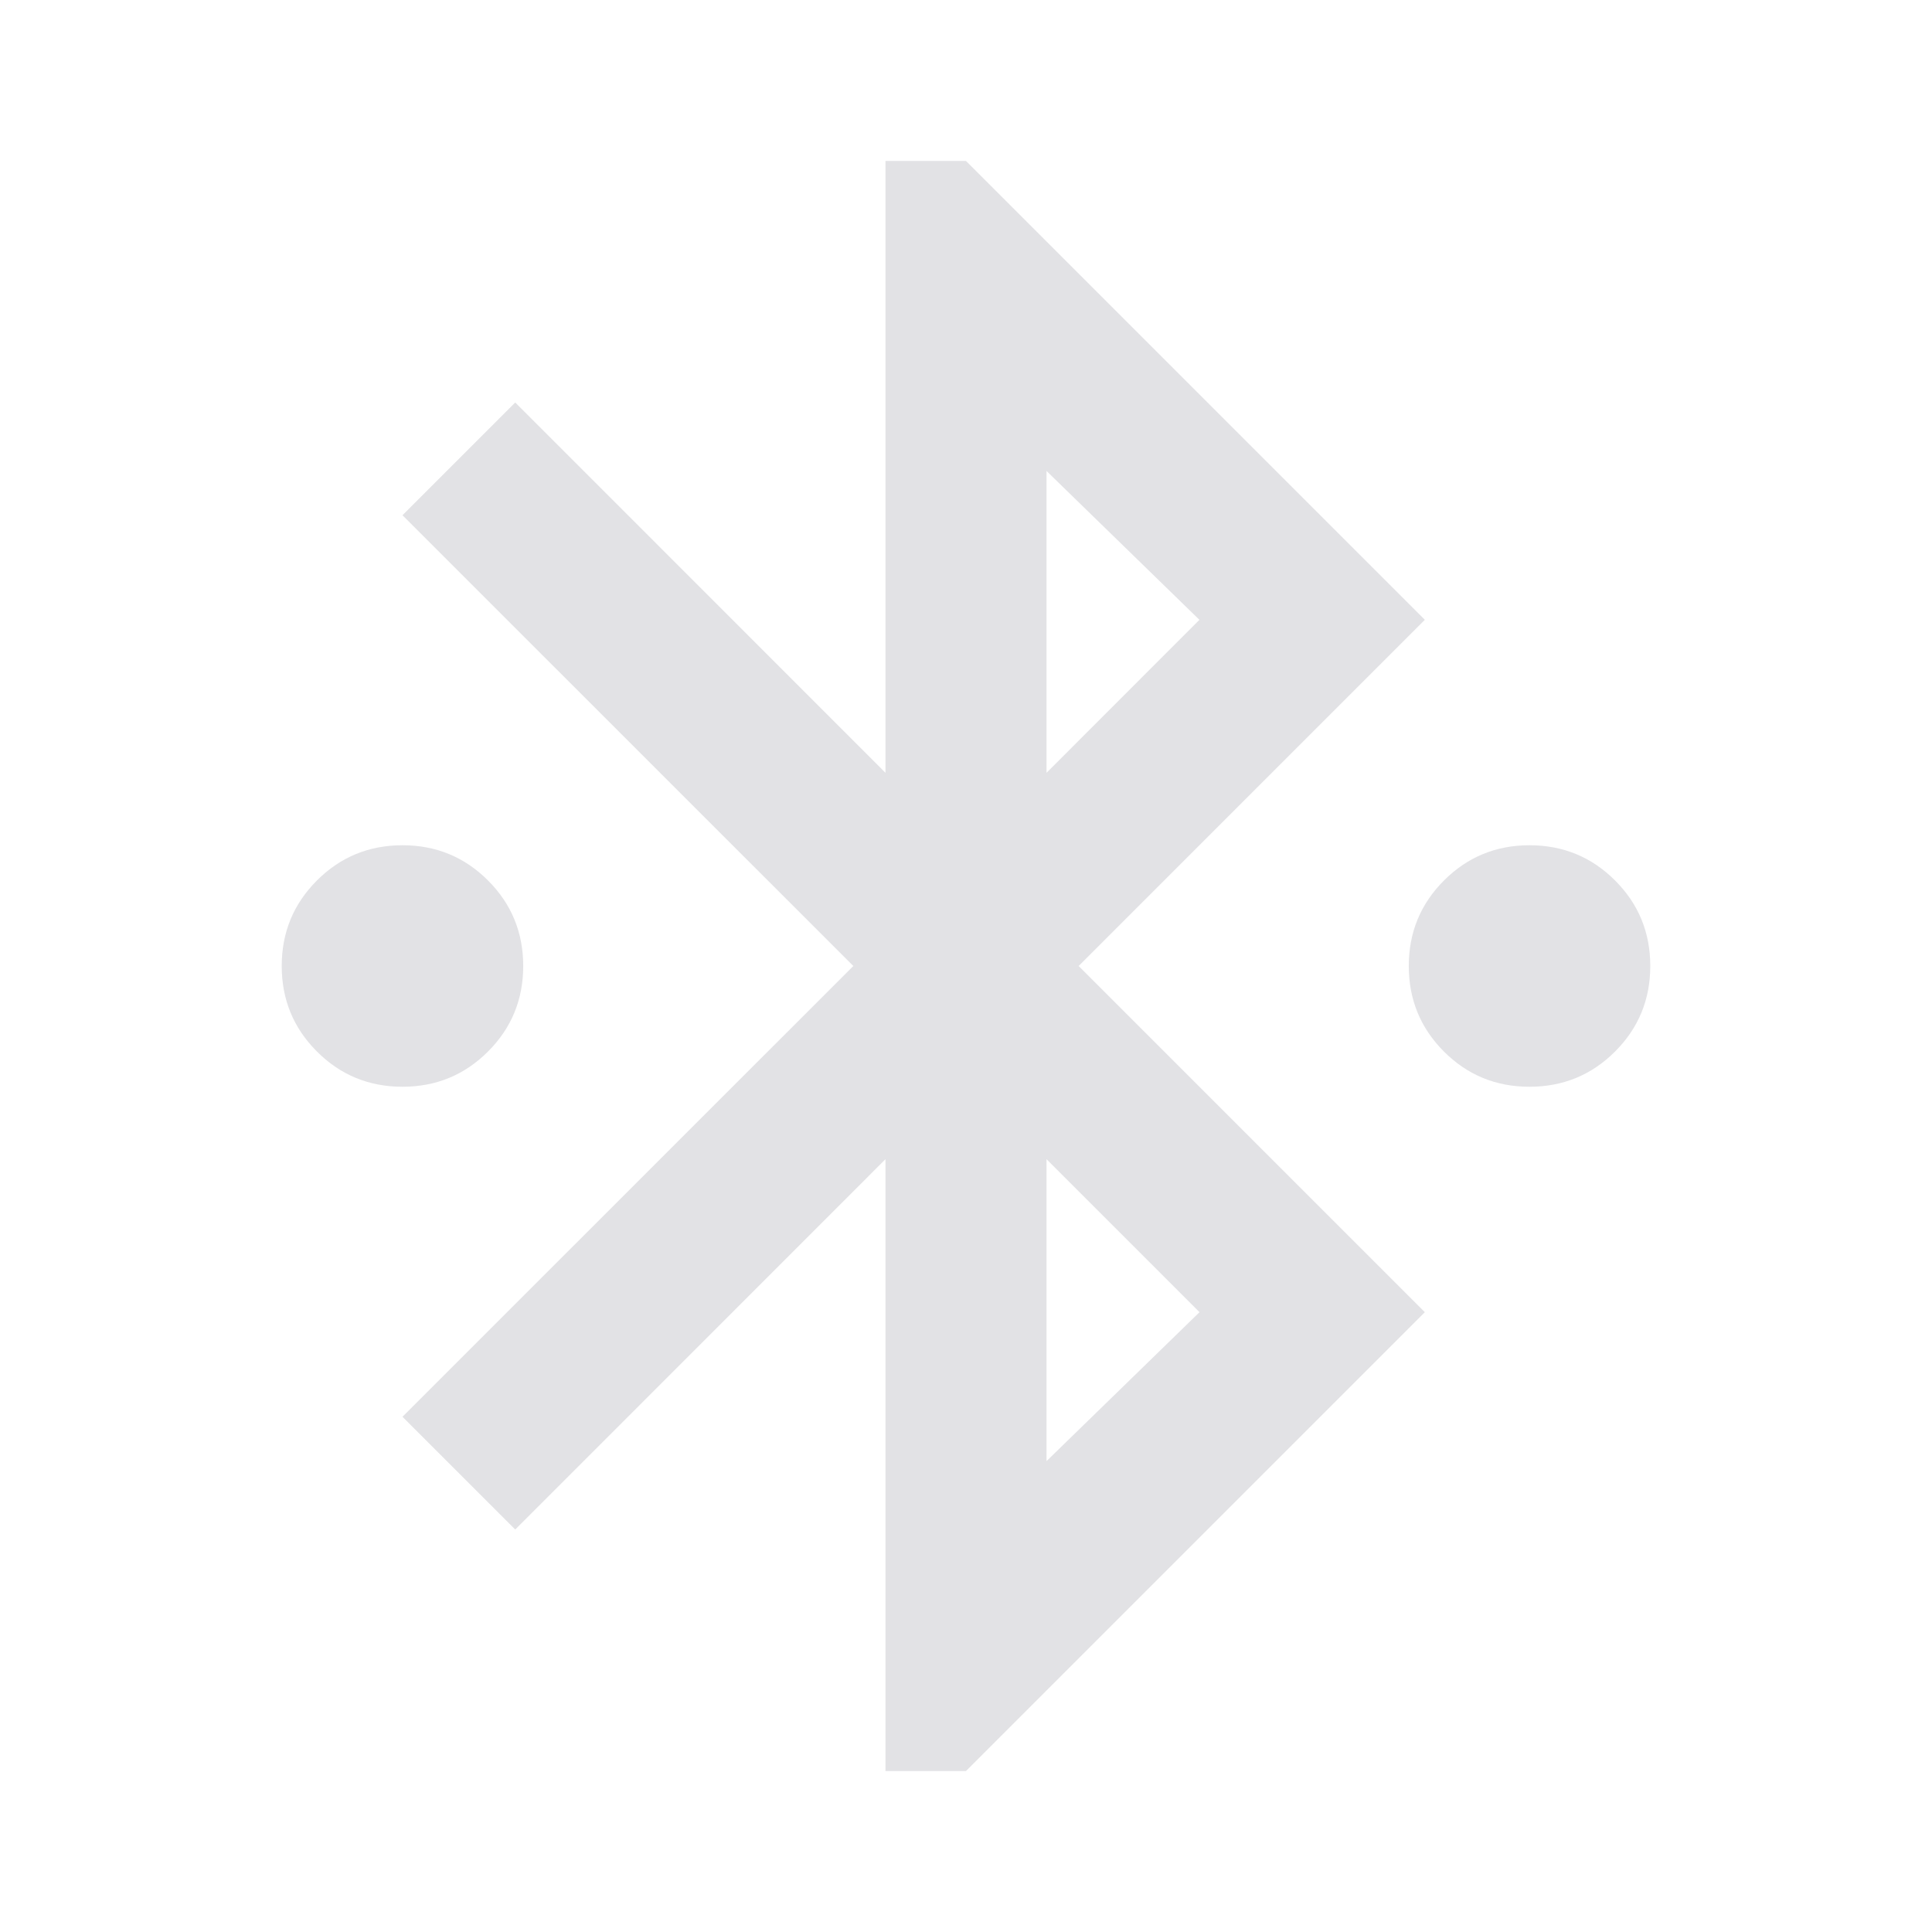 <svg height="22" width="22" xmlns="http://www.w3.org/2000/svg">
  <style type="text/css" id="current-color-scheme">
    .ColorScheme-Text {
      color: #e2e2e5;
    }
  </style>
  <path
    d="M 10.083,20.167 V 13.2 L 5.867,17.417 4.583,16.133 9.717,11 4.583,5.867 5.867,4.583 10.083,8.8 V 1.833 H 11 L 16.225,7.058 12.283,11 16.225,14.942 11,20.167 Z M 11.917,8.8 13.658,7.058 11.917,5.363 Z m 0,7.838 1.742,-1.696 L 11.917,13.2 Z M 4.583,12.375 Q 4.01,12.375 3.609,11.974 3.208,11.573 3.208,11 q 0,-0.573 0.401,-0.974 Q 4.01,9.625 4.583,9.625 5.156,9.625 5.557,10.026 5.958,10.427 5.958,11 q 0,0.573 -0.401,0.974 Q 5.156,12.375 4.583,12.375 Z m 12.833,0 q -0.573,0 -0.974,-0.401 Q 16.042,11.573 16.042,11 q 0,-0.573 0.401,-0.974 Q 16.844,9.625 17.417,9.625 q 0.573,0 0.974,0.401 0.401,0.401 0.401,0.974 0,0.573 -0.401,0.974 Q 17.99,12.375 17.417,12.375 Z"
    class="ColorScheme-Text" fill="currentColor" />
</svg>
